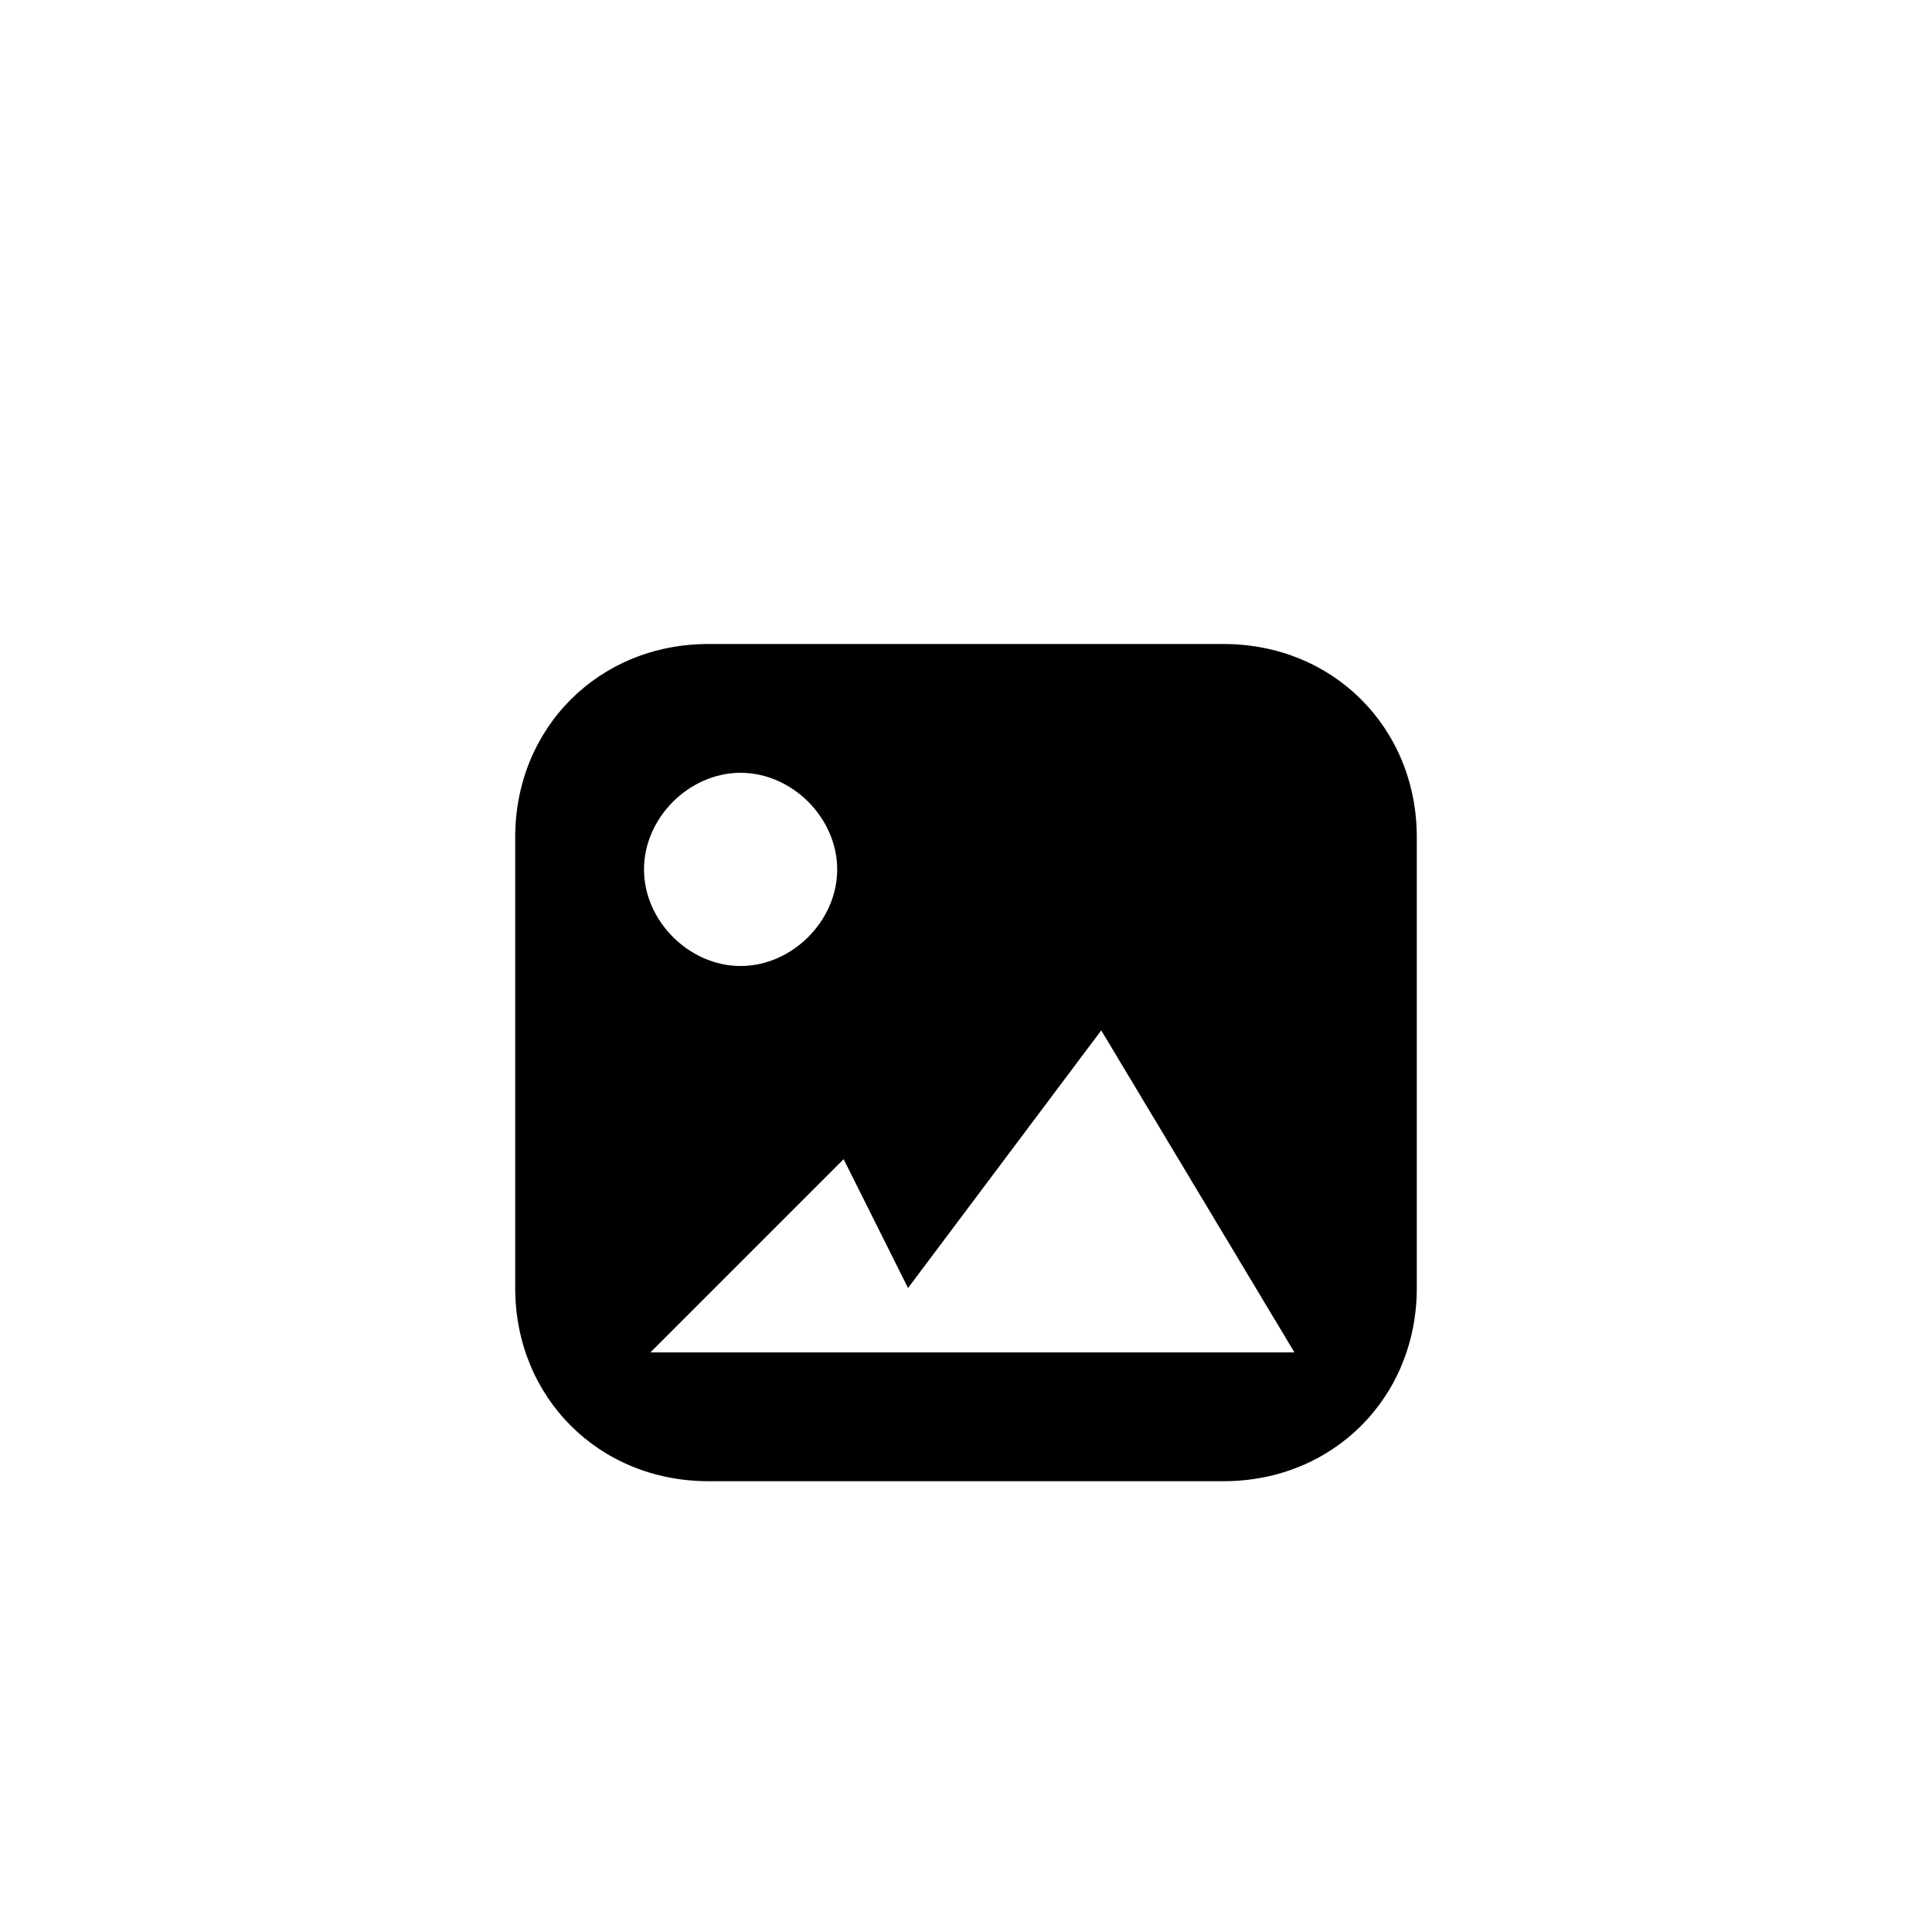 <svg xmlns="http://www.w3.org/2000/svg" width="30" height="30" viewBox="0 0 30 30">
  <path d="M10.1,21 L13.1,18 L14.1,20 L17.1,16 L20.1,21 L10.1,21 Z M11.5,12 C12.3,12 13,12.7 13,13.5 C13,14.3 12.3,15 11.5,15 C10.7,15 10,14.3 10,13.5 C10,12.7 10.7,12 11.5,12 Z M19,10 L11,10 C9.3,10 8,11.3 8,13 L8,20 C8,21.7 9.3,23 11,23 L19,23 C20.7,23 22,21.7 22,20 L22,13 C22,11.3 20.7,10 19,10 Z"/>
</svg>
